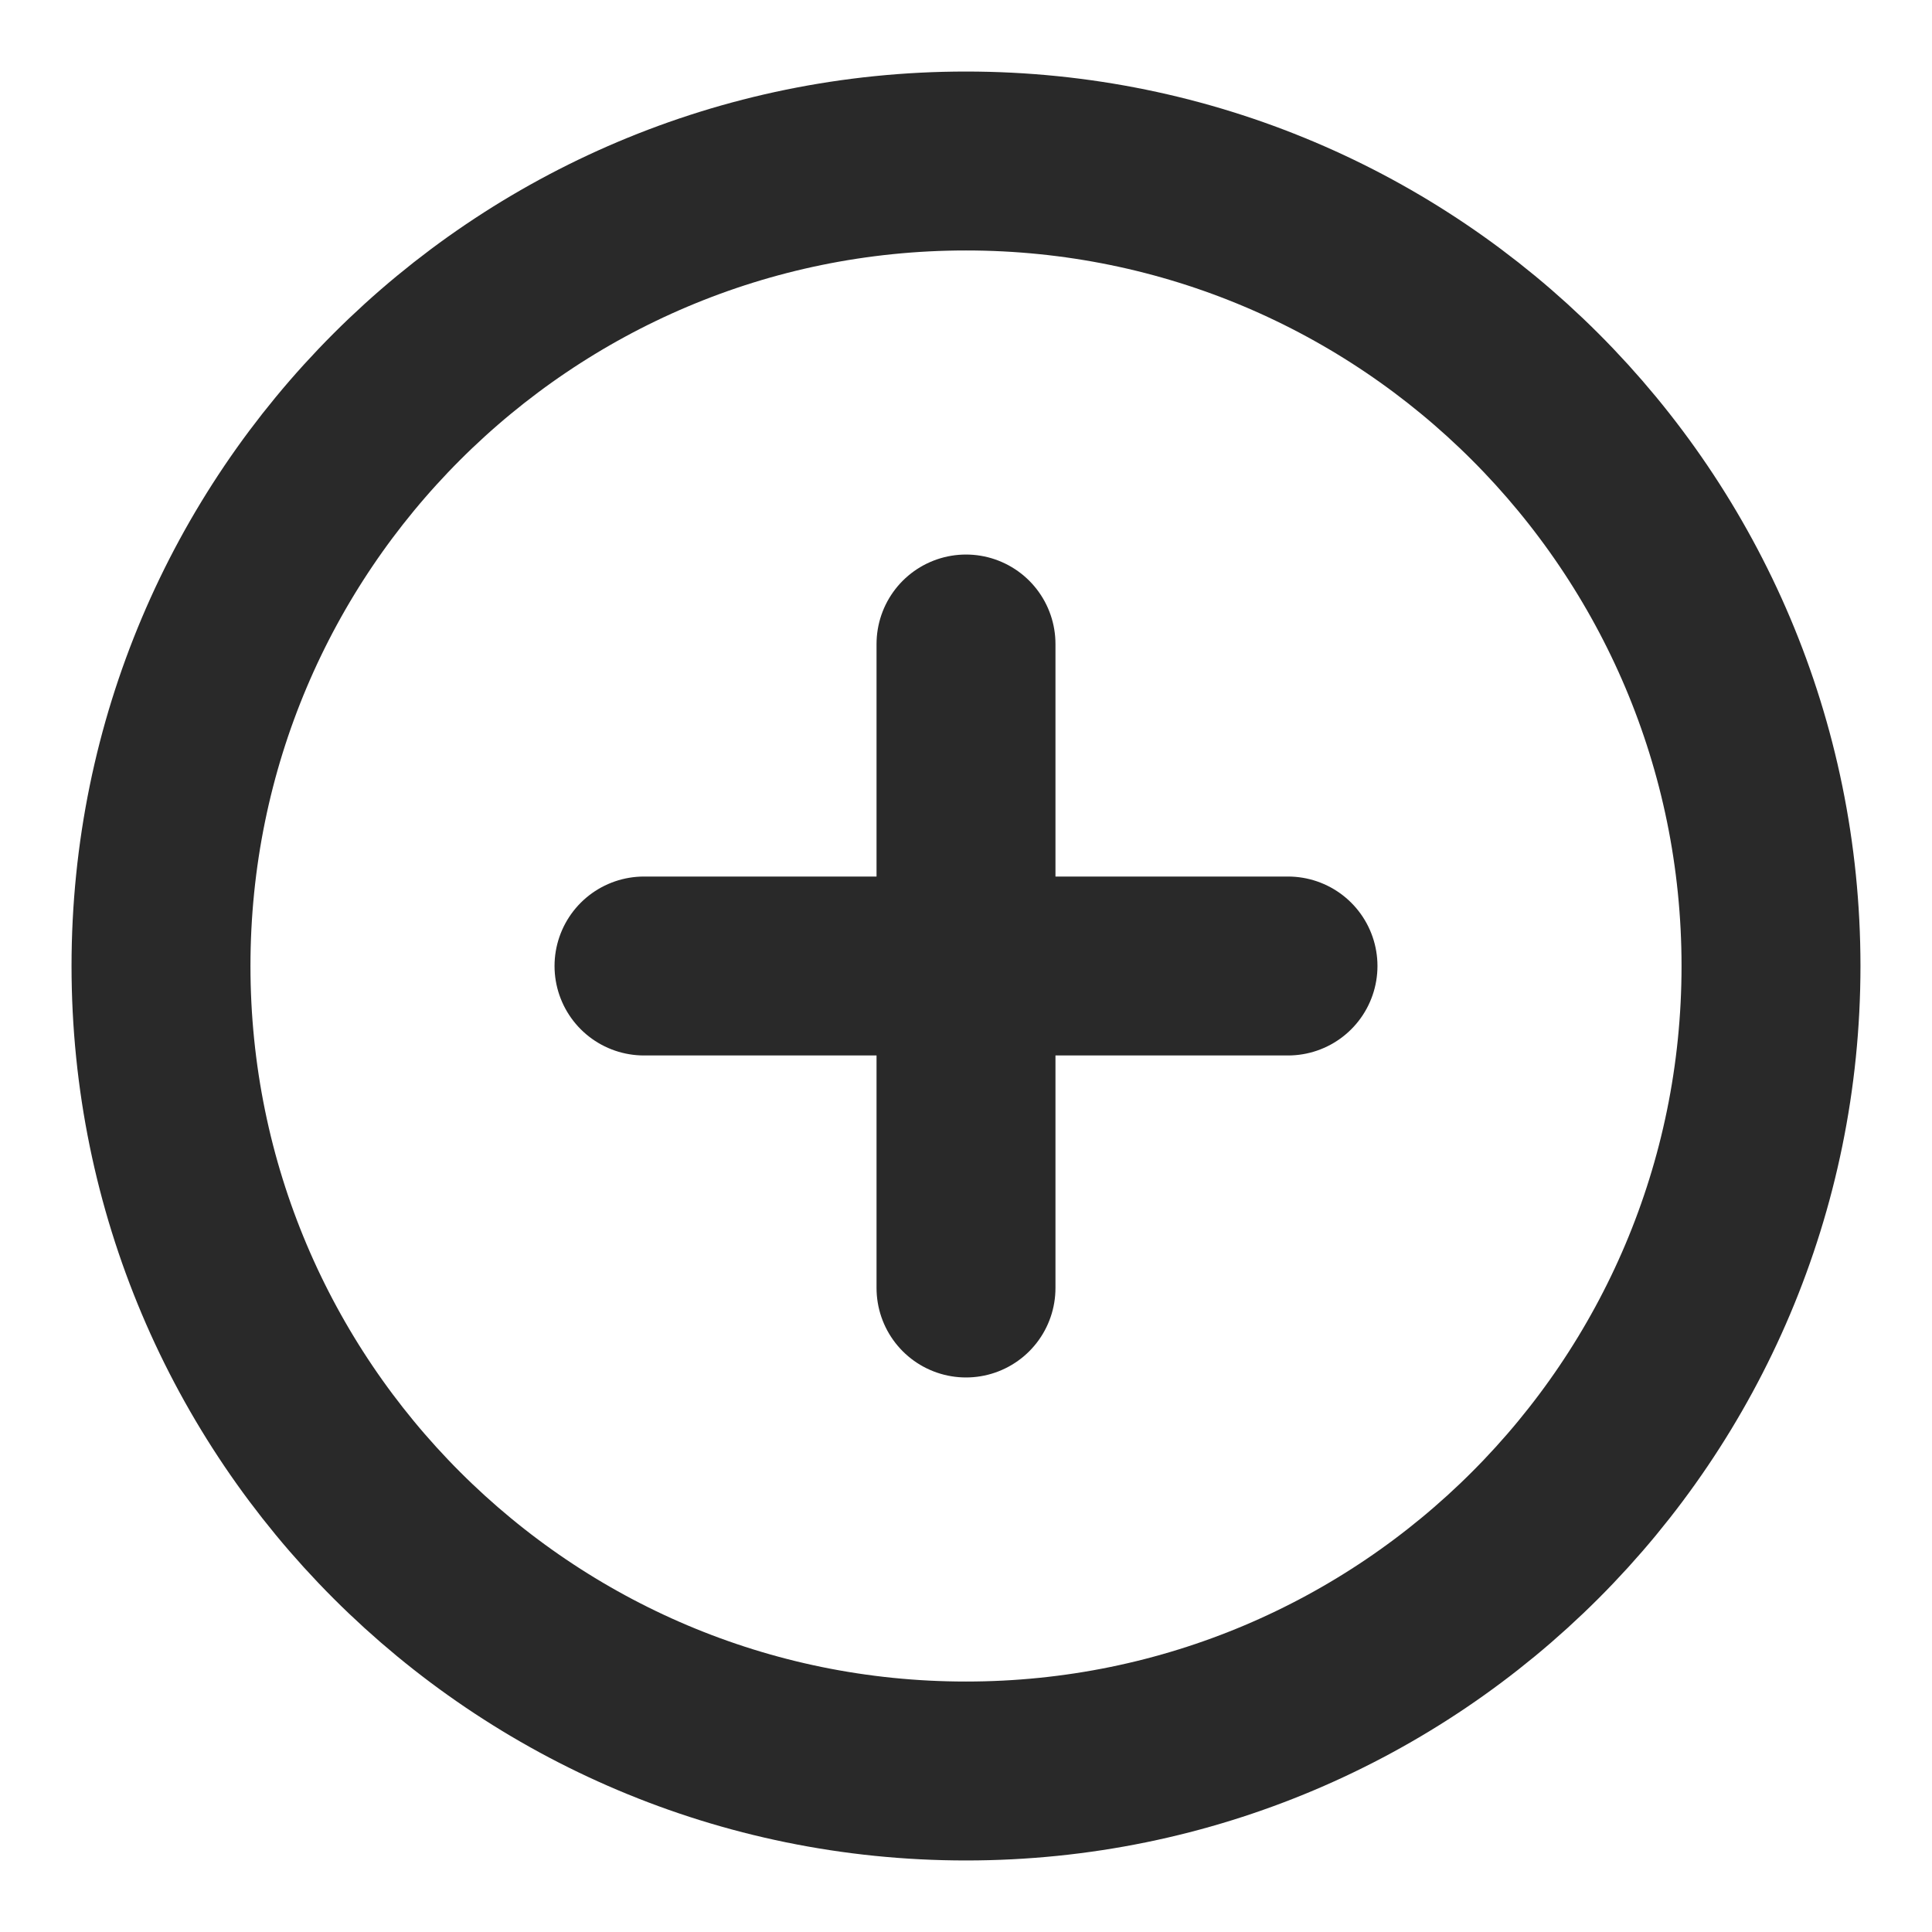 <svg width="18" height="18" viewBox="0 0 18 18" fill="none" xmlns="http://www.w3.org/2000/svg">
<g clip-path="url(#clip0_13_6880)">
<path d="M9 6V12M6 9H12M16.5 9C16.5 13.142 13.142 16.5 9 16.5C4.858 16.5 1.5 13.142 1.5 9C1.5 4.858 4.858 1.5 9 1.5C13.142 1.5 16.5 4.858 16.5 9Z" stroke="#292929" stroke-width="1.667" stroke-linecap="round" stroke-linejoin="round"/>
</g>
<defs>
<clipPath id="clip0_13_6880">
<rect width="18" height="18" fill="white"/>
</clipPath>
</defs>
</svg>
